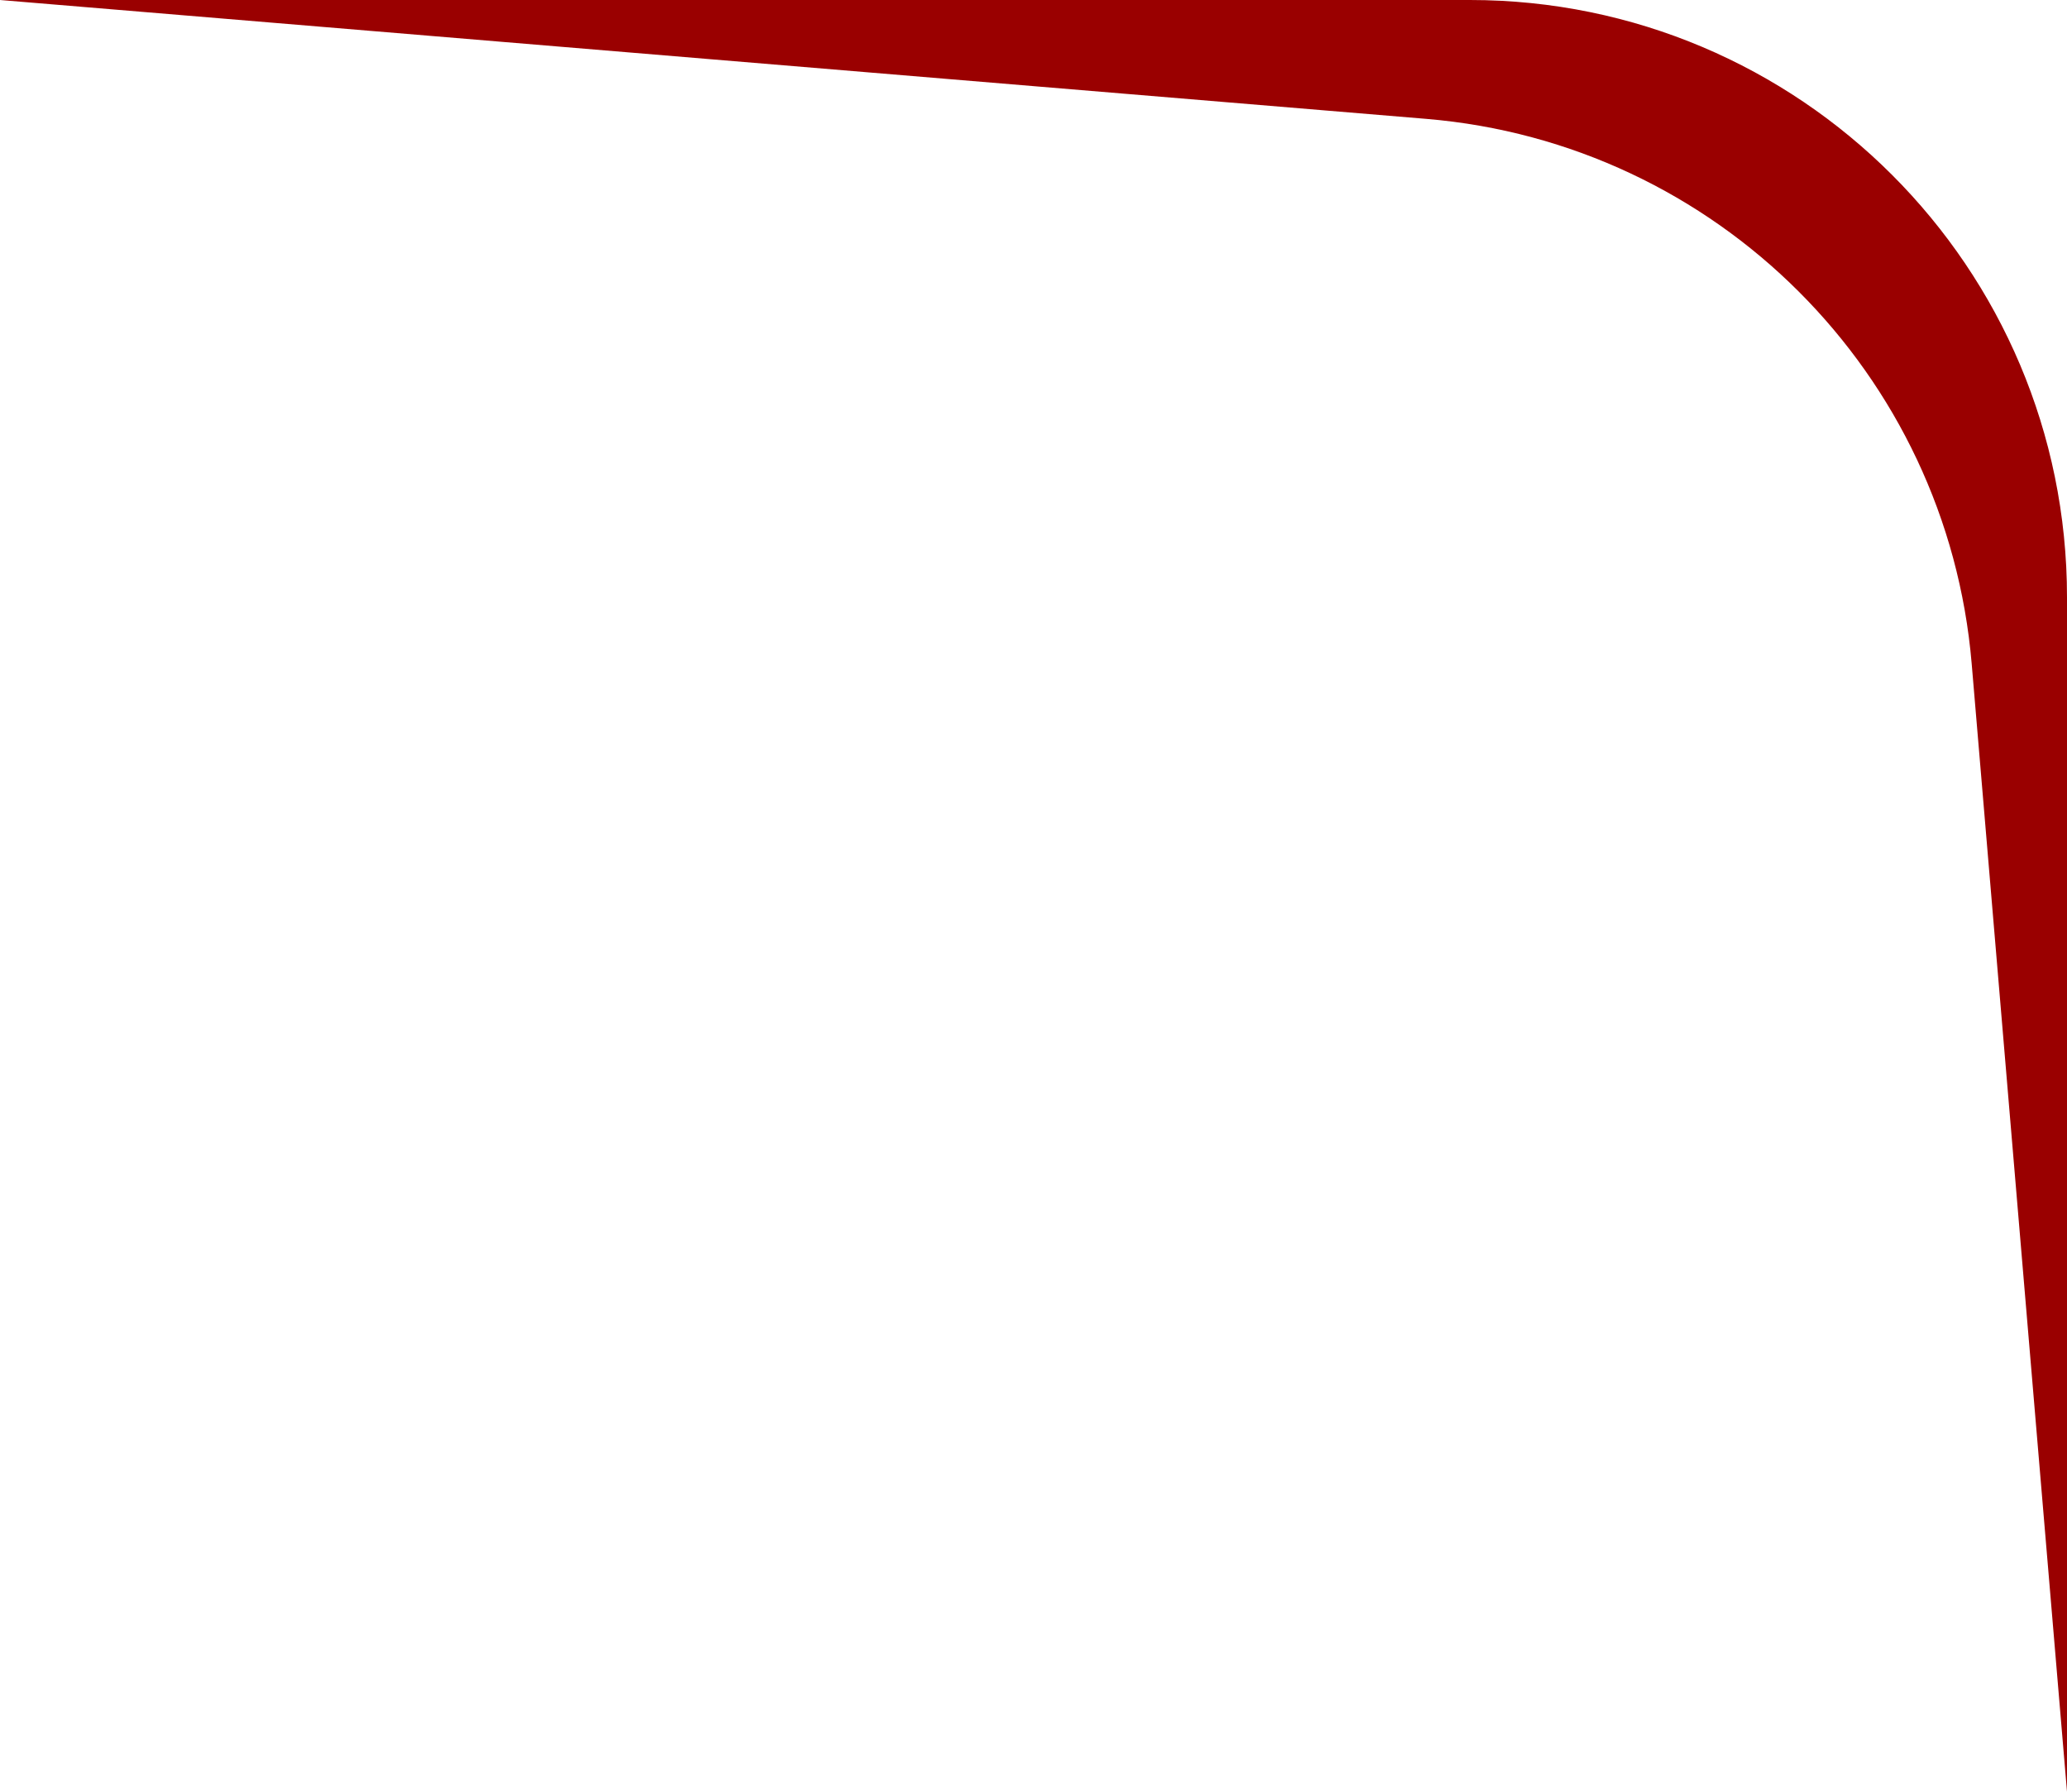 <svg width="90" height="78" viewBox="0 0 90 78" fill="none" xmlns="http://www.w3.org/2000/svg">
<path d="M0 0H64C78.359 0 90 11.641 90 26V78L85.85 28.896C84.782 16.254 74.745 6.229 62.102 5.175L0 0Z" fill="#9A0000"/>
</svg>
